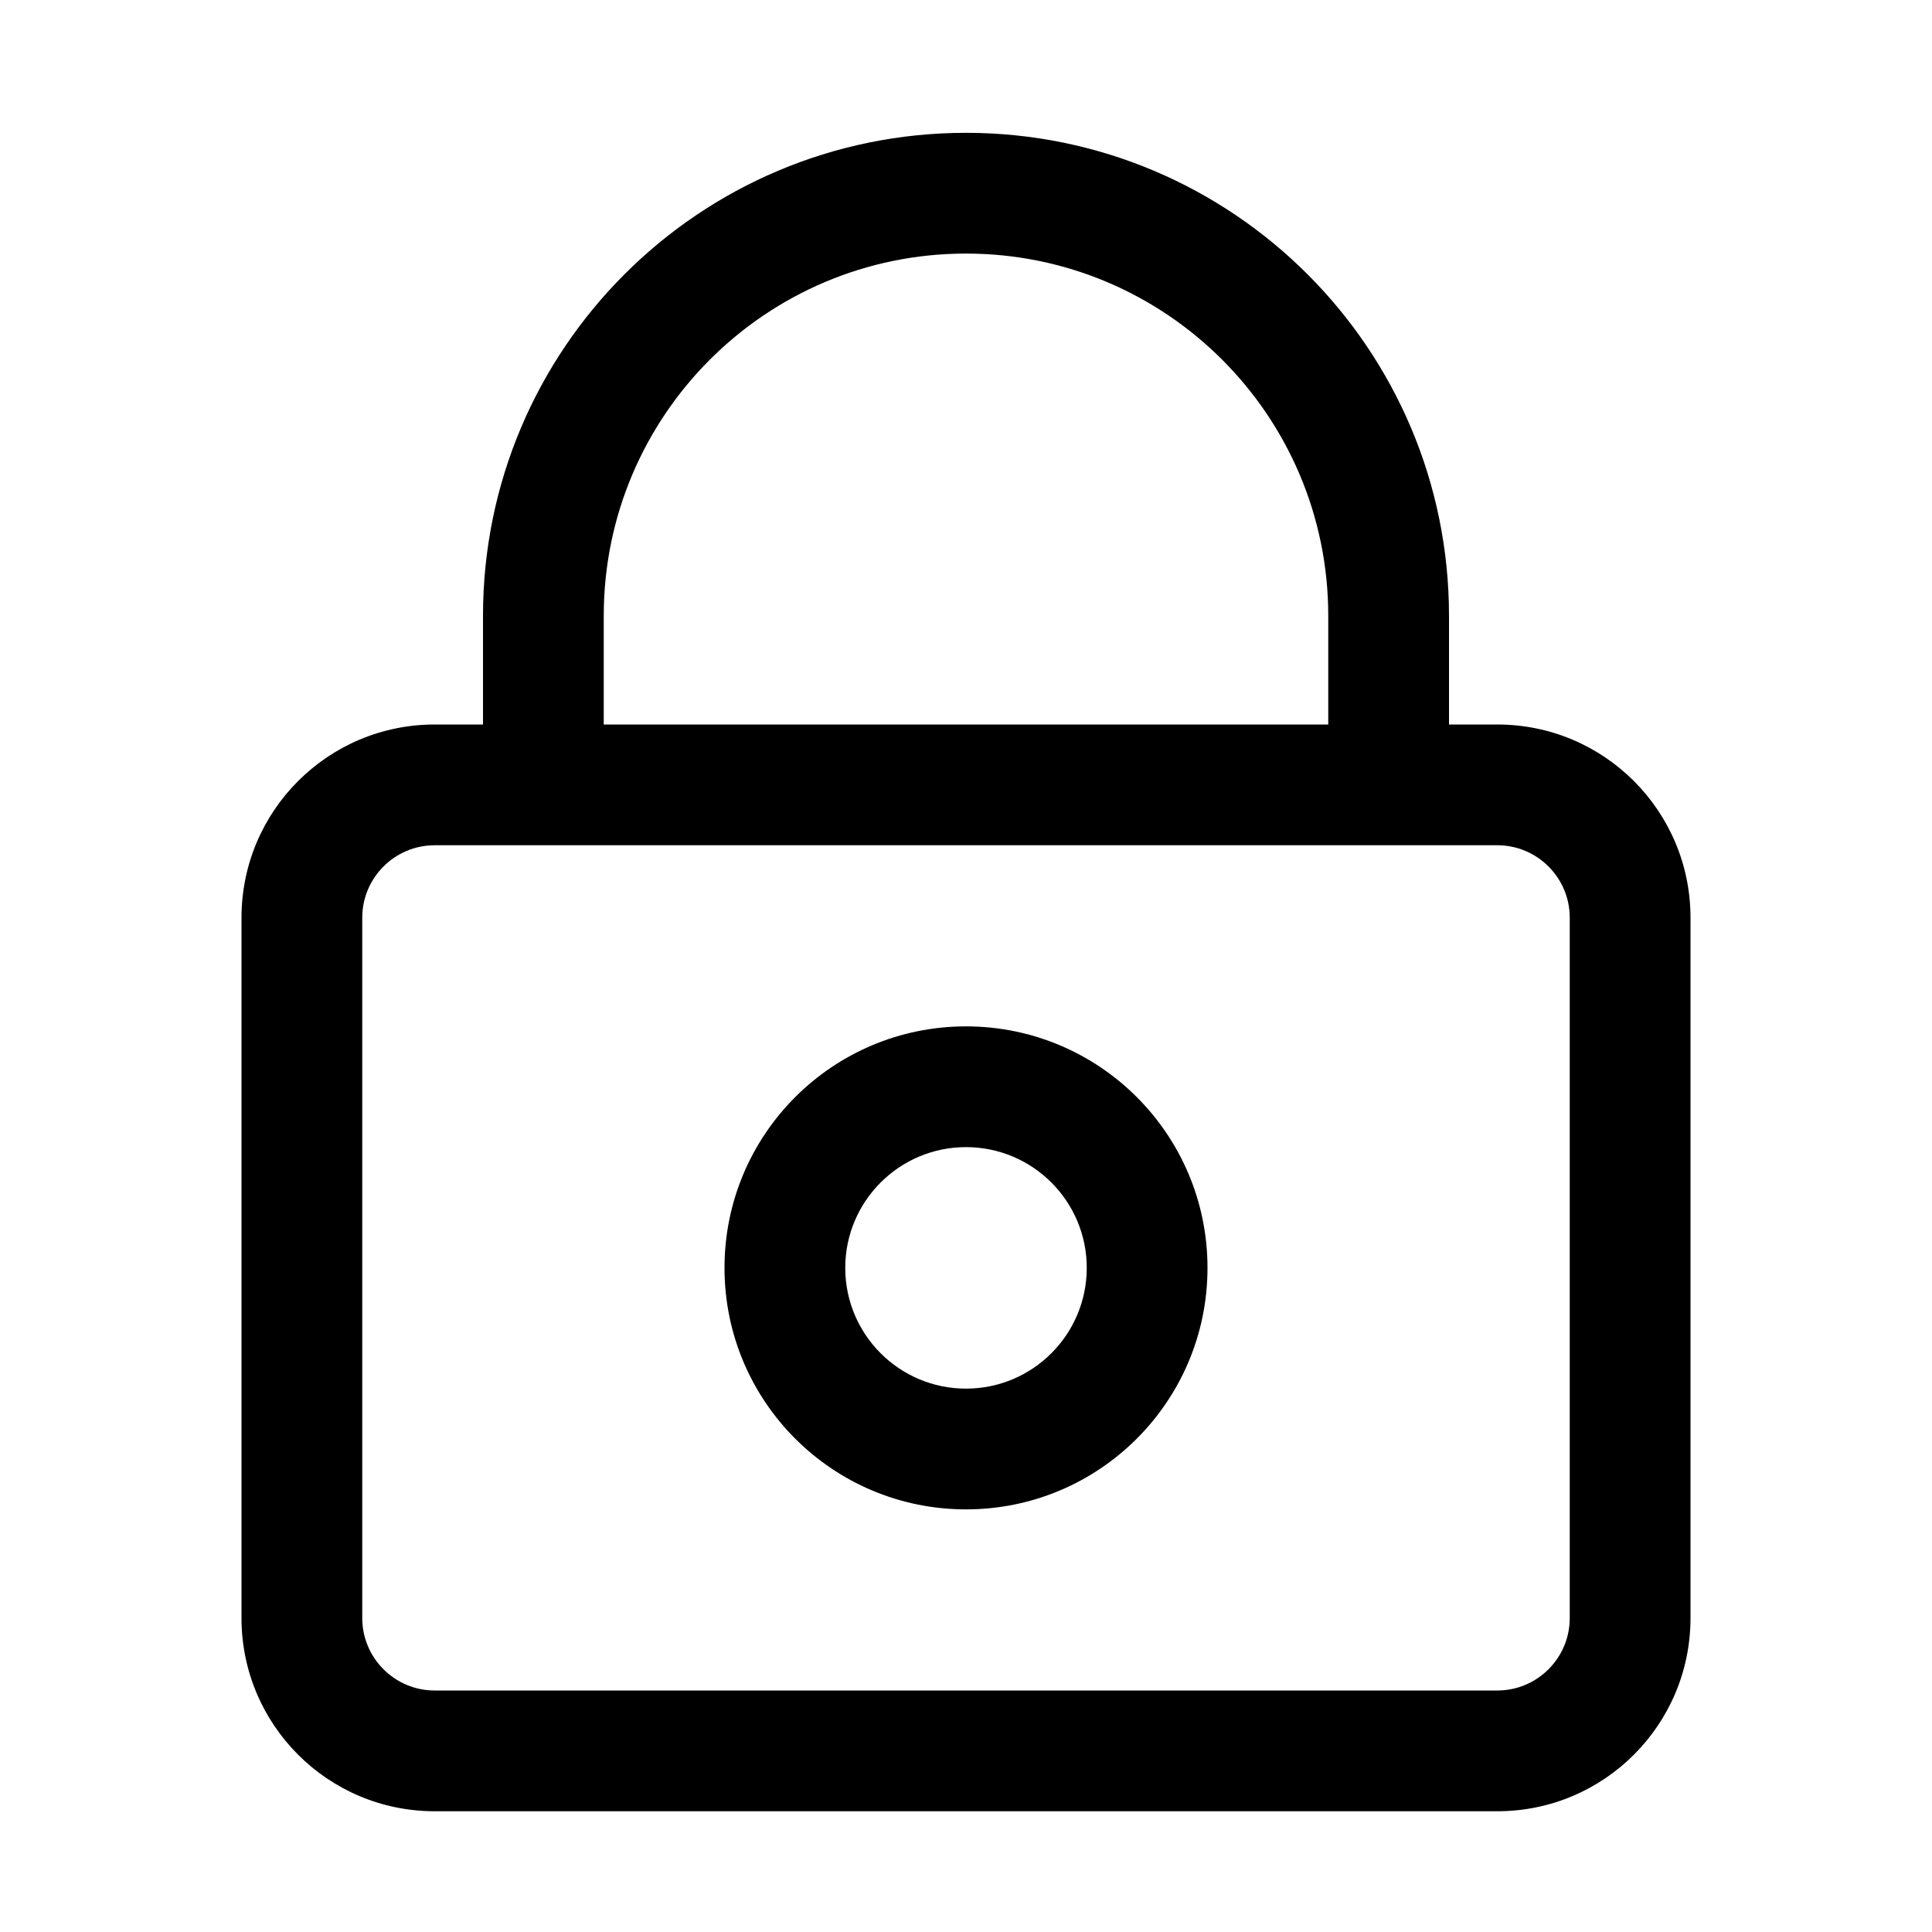 <svg width="16" height="16" viewBox="0 0 16 16" fill="none" xmlns="http://www.w3.org/2000/svg">
<path d="M8 12.5C9.105 12.5 10 11.605 10 10.5C10 9.395 9.105 8.5 8 8.5C6.895 8.5 6 9.395 6 10.5C6 11.605 6.895 12.5 8 12.5ZM8 11.5C7.448 11.5 7 11.052 7 10.5C7 9.948 7.448 9.5 8 9.5C8.552 9.5 9 9.948 9 10.5C9 11.052 8.552 11.5 8 11.5Z" fill="black"/>
<path d="M4 6V5.1C4 2.891 5.791 1.1 8 1.1C10.209 1.1 12 2.891 12 5.1V6L12.4 6C13.284 6 14 6.716 14 7.6V13.4C14 14.284 13.284 15 12.4 15H3.6C2.716 15 2 14.284 2 13.4V7.6C2 6.716 2.716 6 3.6 6L4 6ZM11 5.1C11 3.443 9.657 2.1 8 2.1C6.343 2.1 5 3.443 5 5.1V6H11V5.1ZM3.6 7C3.269 7 3 7.269 3 7.6V13.4C3 13.731 3.269 14 3.6 14H12.4C12.731 14 13 13.731 13 13.4V7.6C13 7.269 12.731 7 12.4 7H3.6Z" fill="black"/>
</svg>

